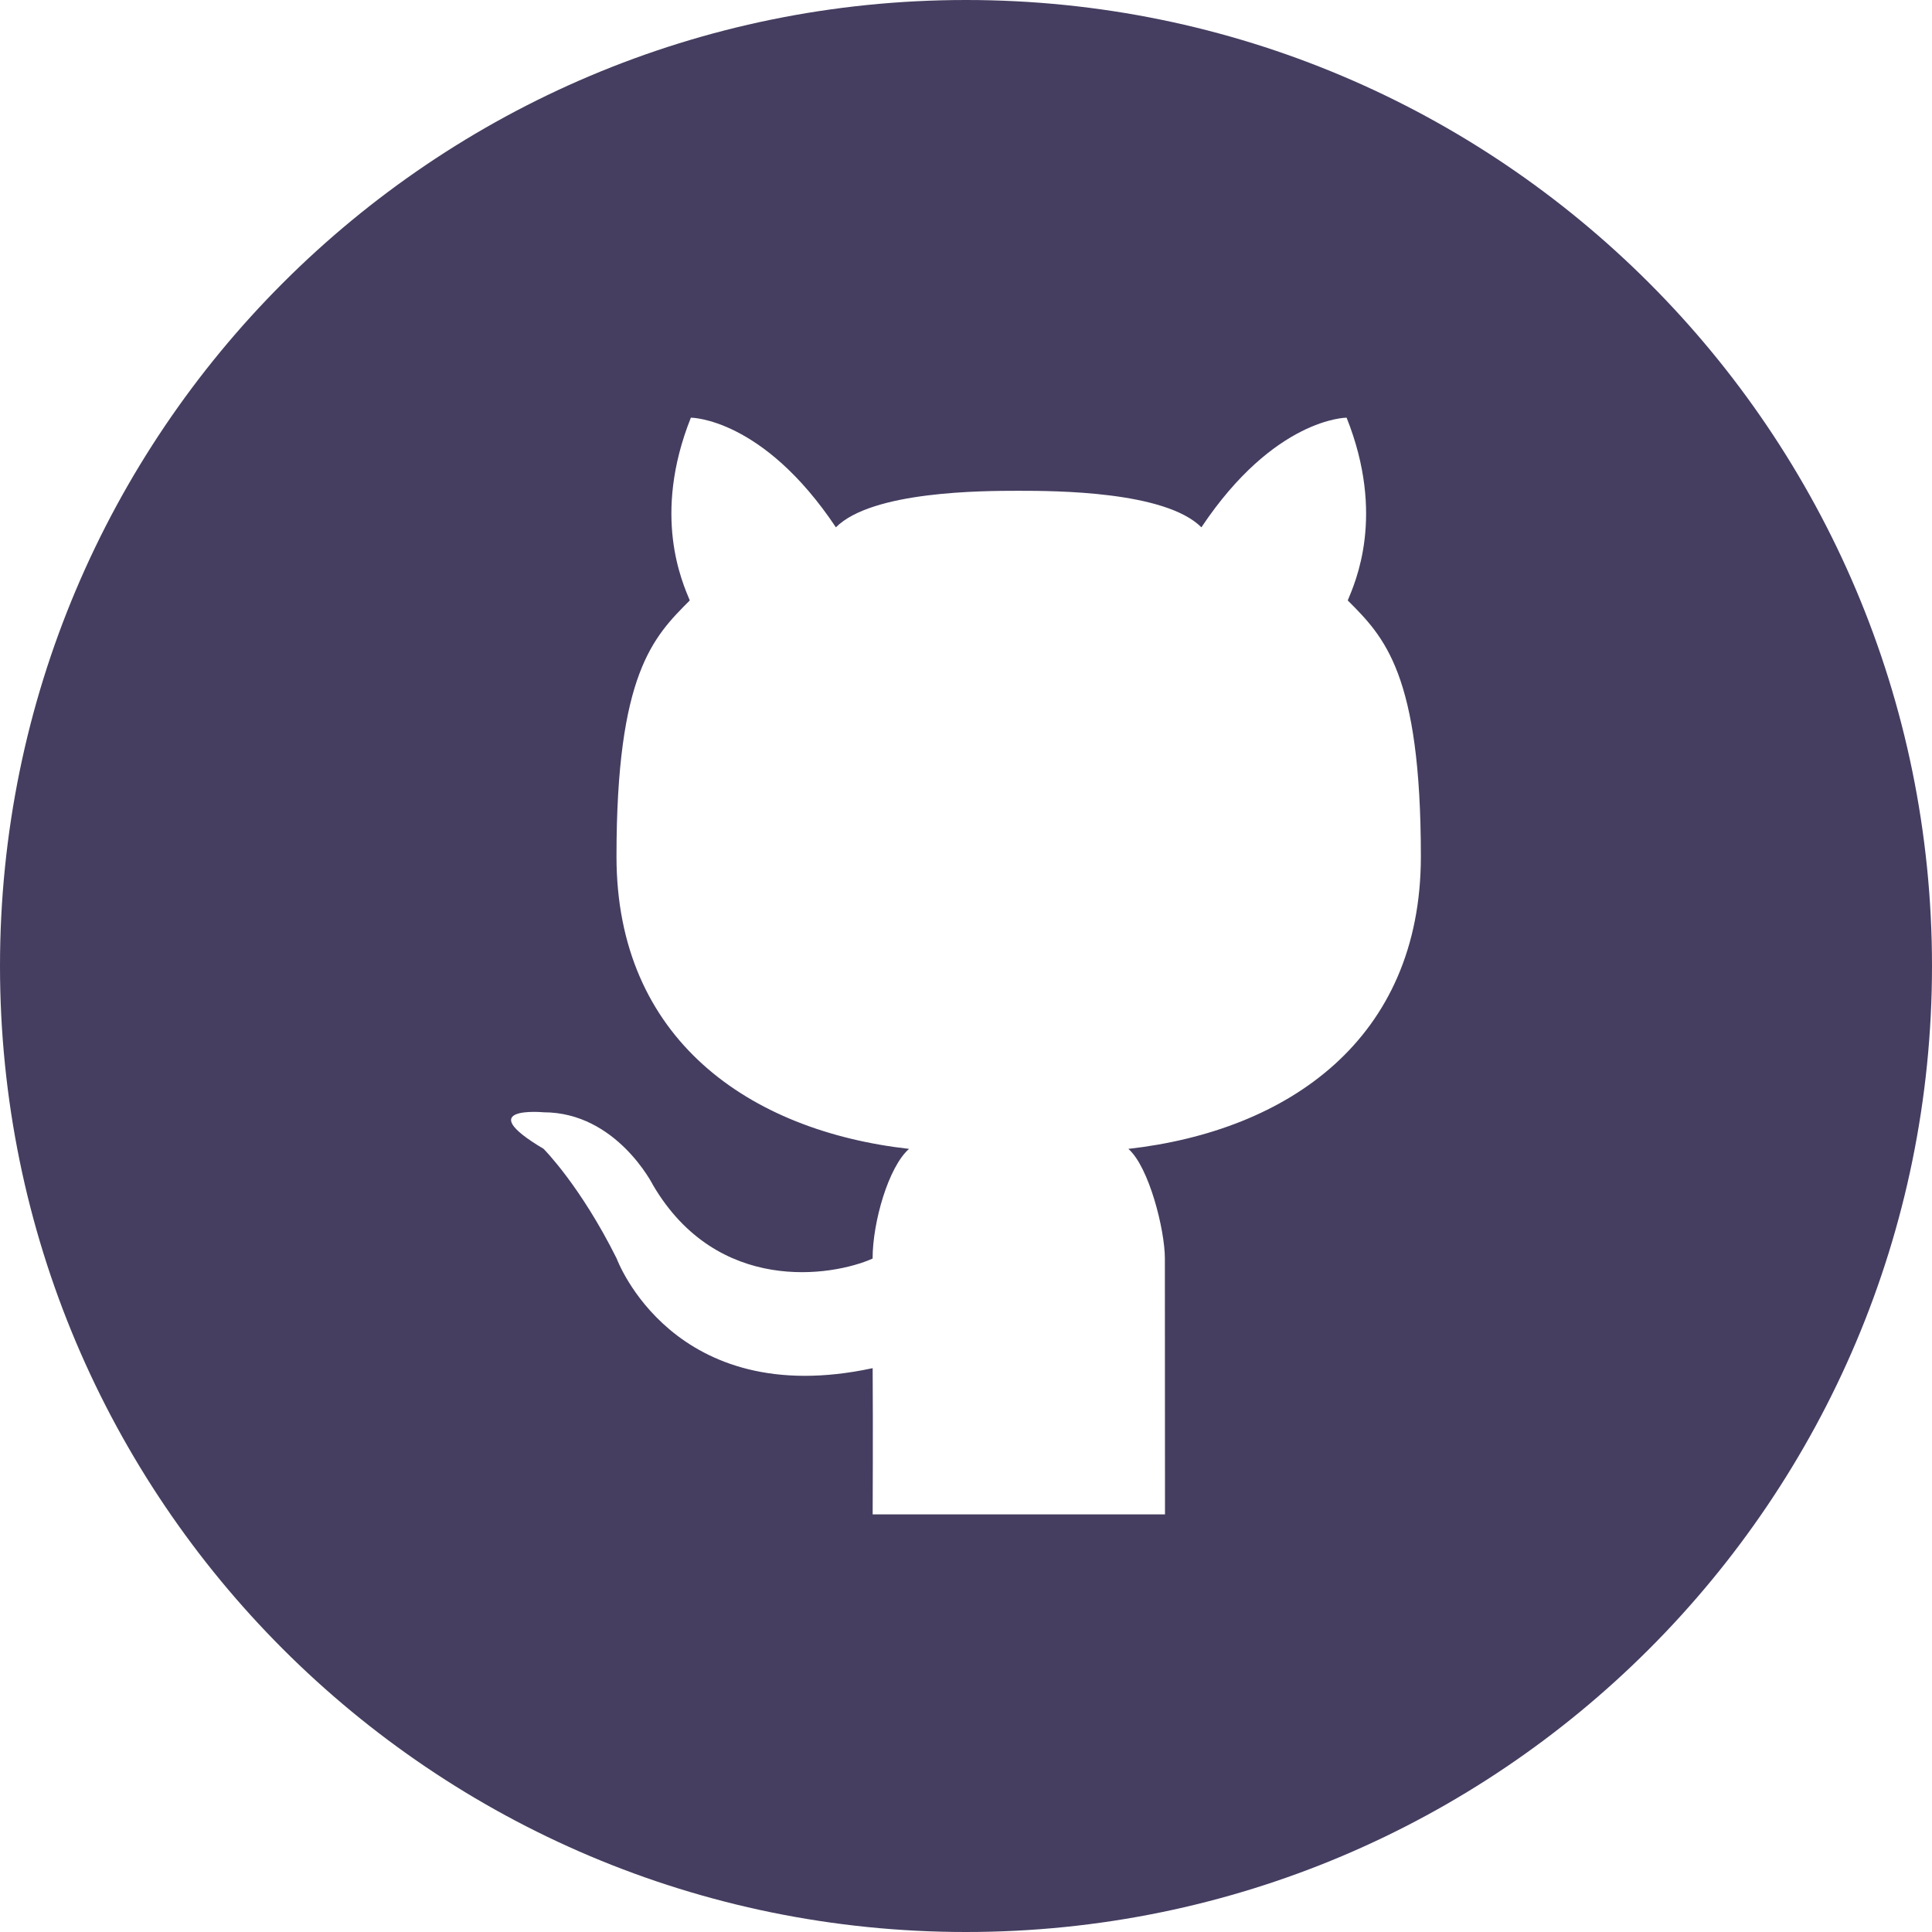 <?xml version="1.0" encoding="UTF-8"?>
<svg width="32px" height="32px" viewBox="0 0 32 32" version="1.1" xmlns="http://www.w3.org/2000/svg" xmlns:xlink="http://www.w3.org/1999/xlink">
    <!-- Generator: Sketch 45.2 (43514) - http://www.bohemiancoding.com/sketch -->
    <title>Combined Shape</title>
    <desc>Created with Sketch.</desc>
    <defs></defs>
    <g id="Design" stroke="none" stroke-width="1" fill="none" fill-rule="evenodd">
        <g id="200_City-Landing_Modal" transform="translate(-112, -1983)" fill-rule="nonzero" fill="#453E60">
            <g id="Speaker-Modal" transform="translate(30, 1500)">
                <g id="2" transform="translate(40, 40)">
                    <g id="github" transform="translate(42, 442)">
                        <g id="Outline_Filled" transform="translate(0, 0.5)">
                            <path d="M16,0.5 C24.837,0.5 32,7.663 32,16.5 C32,25.337 24.837,32.5 16,32.5 C7.163,32.5 0,25.337 0,16.5 C0,7.663 7.163,0.5 16,0.5 Z M19.296,25.583 L19.294,21.346 C19.294,20.867 19.03,19.825 18.689,19.529 C21.335,19.231 23.534,17.713 23.534,14.685 C23.534,11.657 22.927,11.05 22.323,10.445 C22.445,10.147 22.952,9.043 22.304,7.418 C22.304,7.418 21.111,7.418 19.899,9.234 C19.299,8.634 17.477,8.629 16.872,8.629 C16.267,8.629 14.444,8.634 13.845,9.234 C12.633,7.418 11.443,7.418 11.443,7.418 C10.795,9.043 11.303,10.147 11.425,10.445 C10.819,11.052 10.211,11.657 10.211,14.685 C10.211,17.713 12.412,19.232 15.057,19.529 C14.717,19.825 14.453,20.741 14.453,21.346 C13.774,21.648 11.883,21.939 10.819,20.134 C10.819,20.134 10.214,18.923 9.003,18.923 C9.003,18.923 7.792,18.809 9.003,19.528 C9.003,19.528 9.61,20.133 10.214,21.345 C10.214,21.345 11.139,23.875 14.454,23.161 C14.461,24.146 14.454,25.583 14.454,25.583 L16.876,25.583 L19.296,25.583 Z" id="Combined-Shape"></path>
                        </g>
                    </g>
                </g>
            </g>
        </g>
    </g>
</svg>